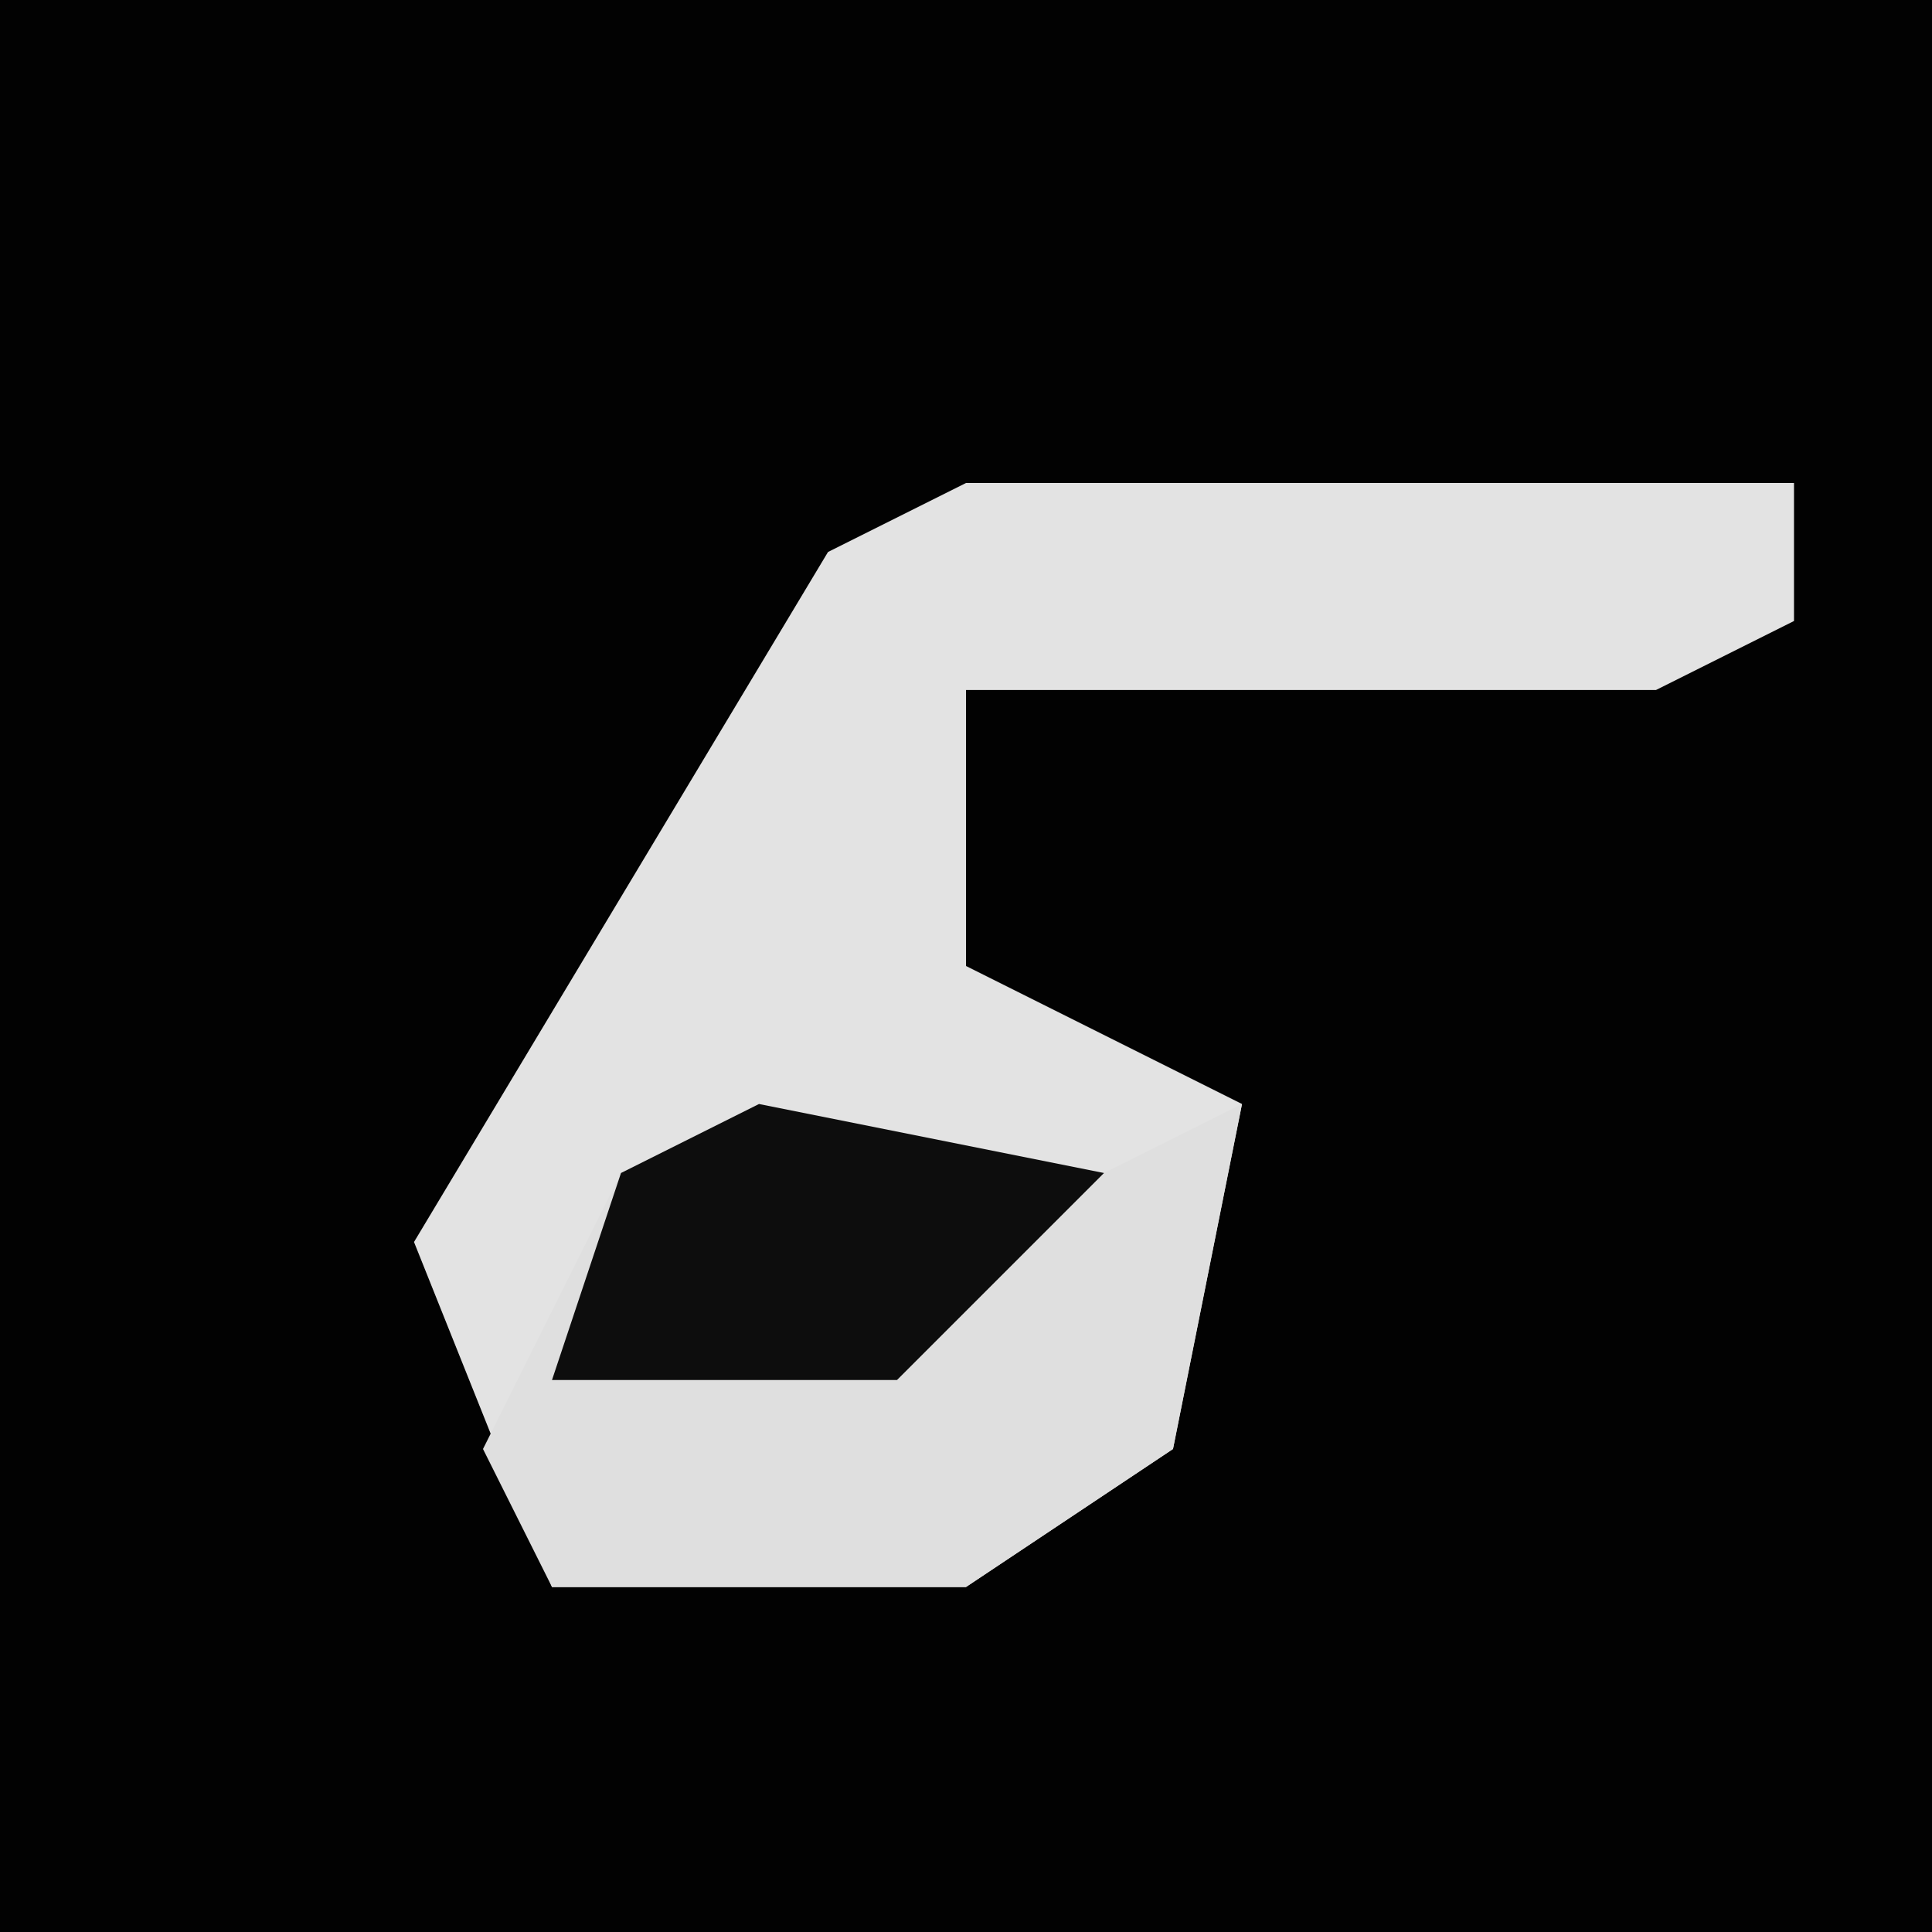 <?xml version="1.0" encoding="UTF-8"?>
<svg version="1.1" xmlns="http://www.w3.org/2000/svg" width="28" height="28">
<path d="M0,0 L28,0 L28,28 L0,28 Z " fill="#020202" transform="translate(0,0)"/>
<path d="M0,0 L12,0 L12,2 L10,3 L0,3 L0,7 L4,9 L3,14 L0,16 L-6,16 L-8,11 L-5,6 L-2,1 Z " fill="#E3E3E3" transform="translate(14,7)"/>
<path d="M0,0 L5,1 L7,0 L6,5 L3,7 L-3,7 L-4,5 L-2,1 Z " fill="#DFDFDF" transform="translate(11,16)"/>
<path d="M0,0 L5,1 L2,4 L-3,4 L-2,1 Z " fill="#0D0D0D" transform="translate(11,16)"/>
</svg>
